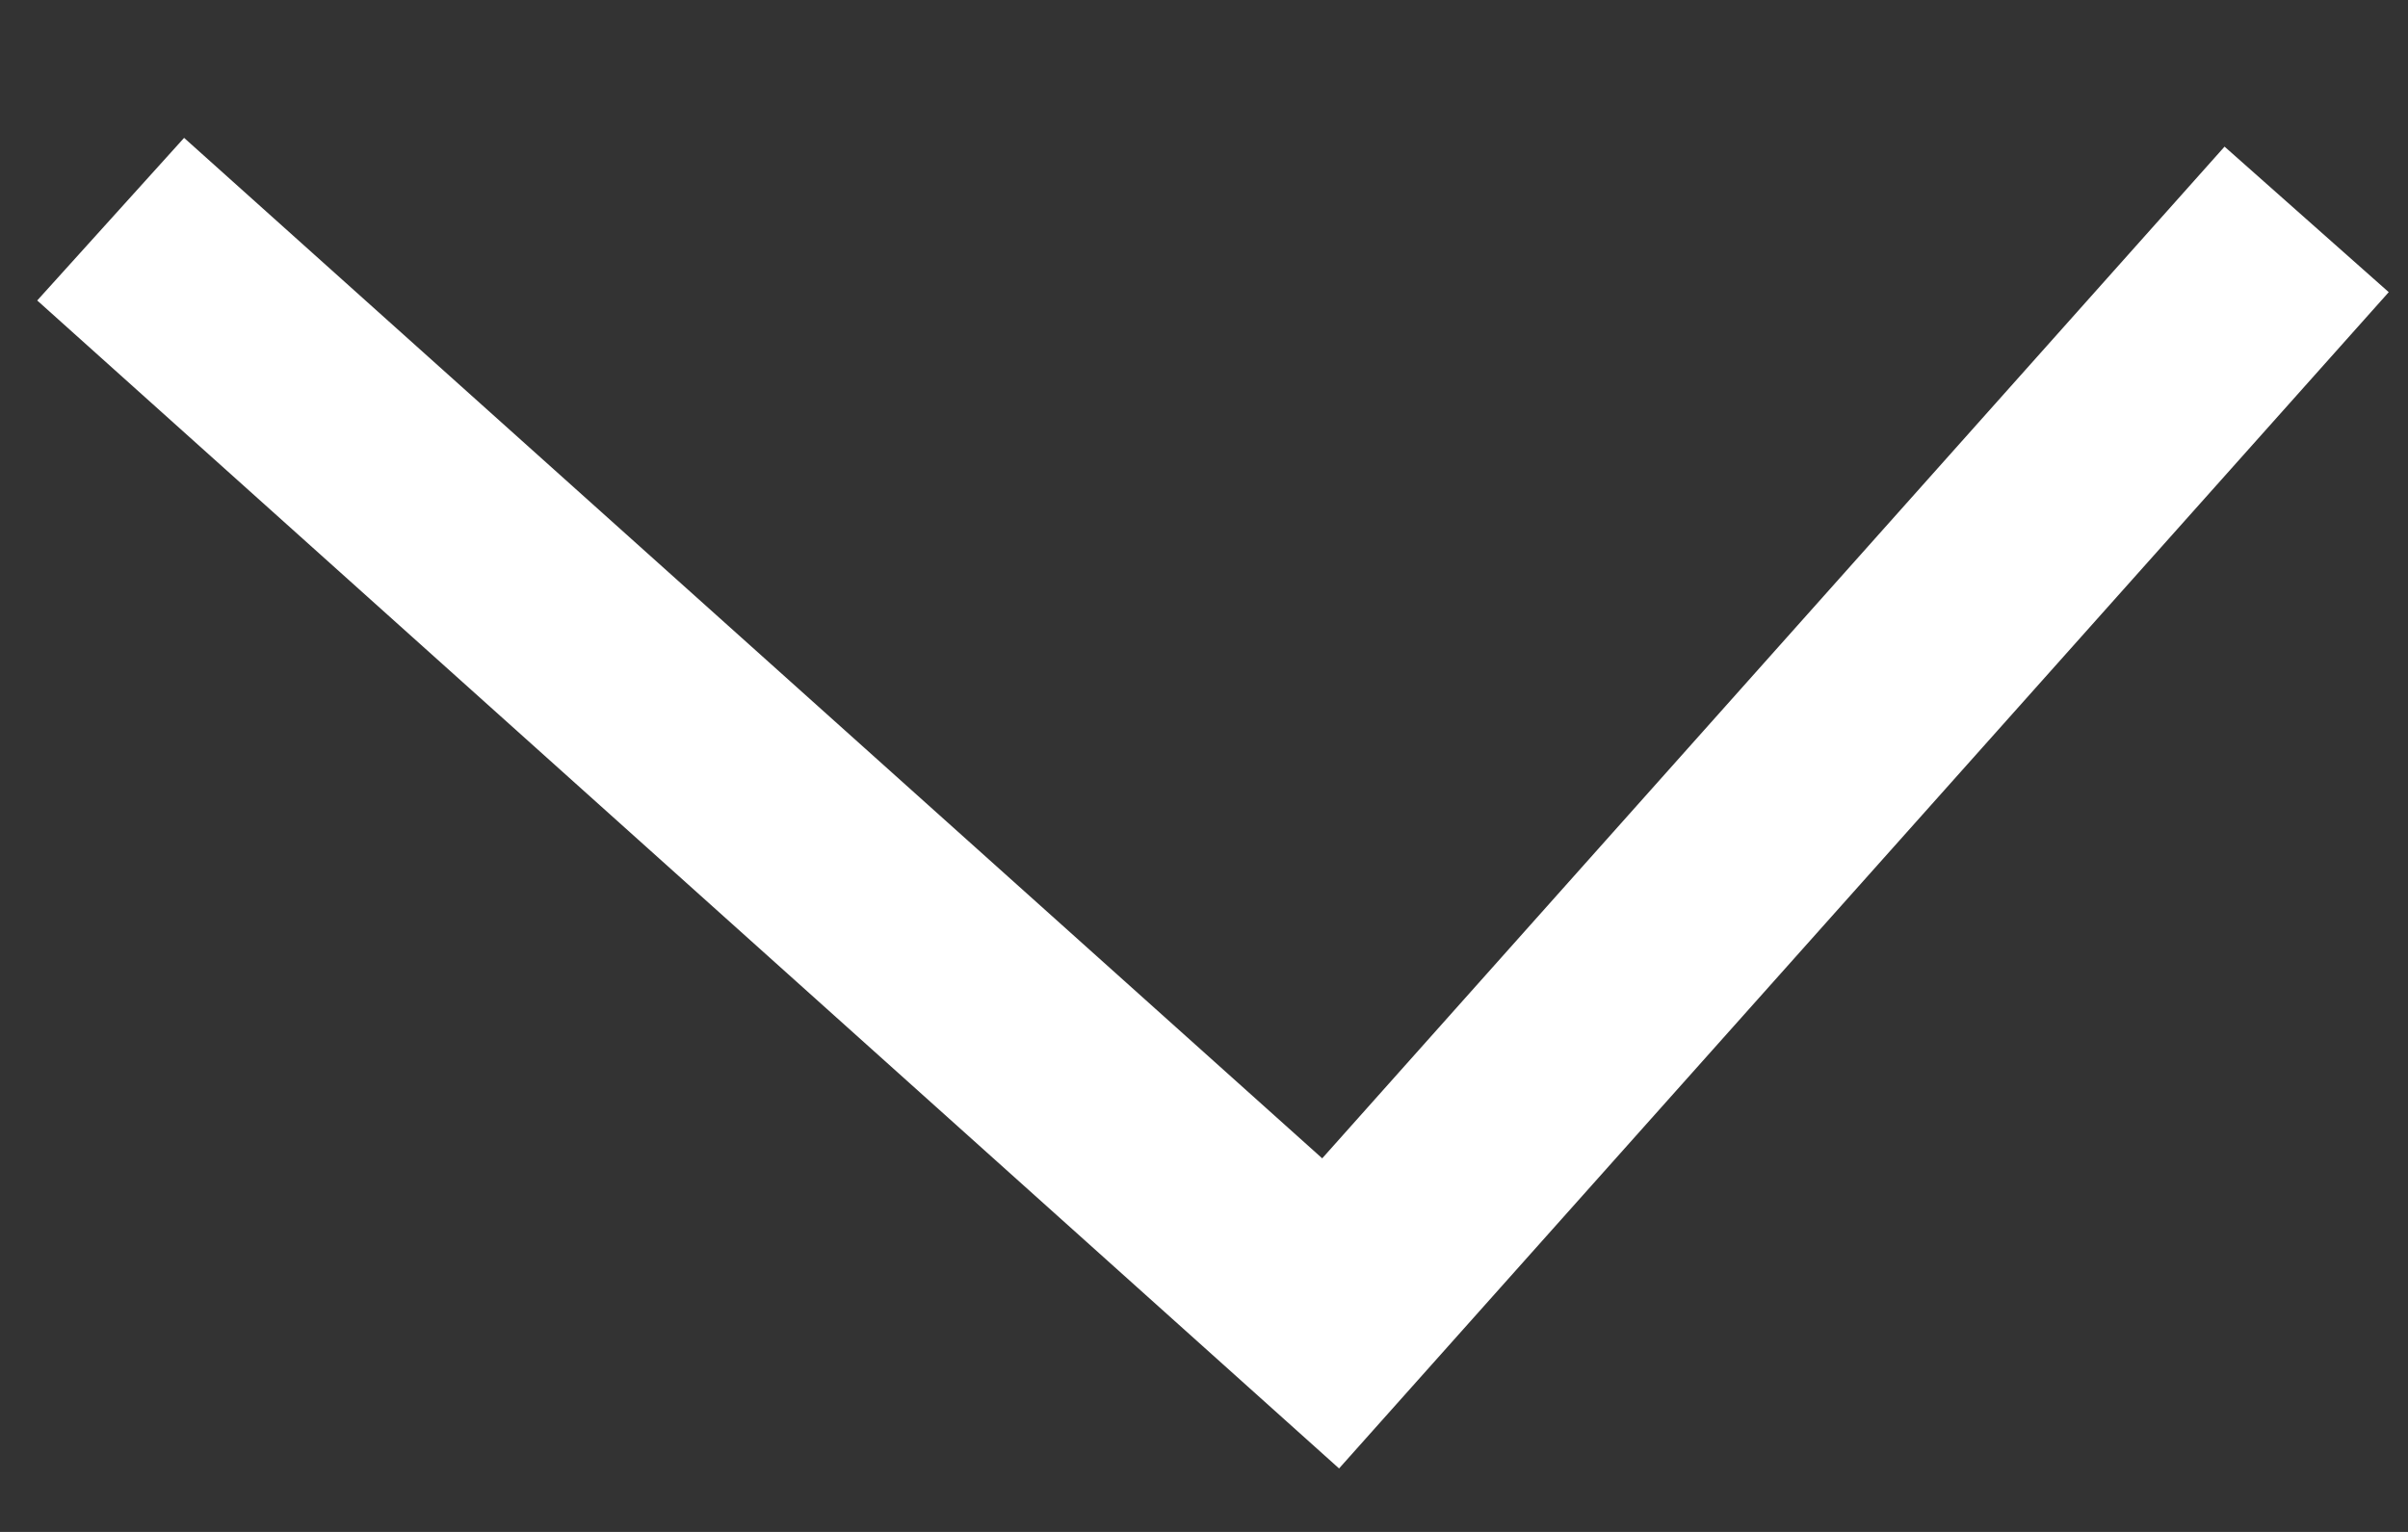 <svg xmlns="http://www.w3.org/2000/svg" width="11" height="7"><rect width="100%" height="100%" fill="#333333" stroke="none"/><path fill="#fff" d="M.17 1.373L.841.63 6.04 5.293 10.162.67l.75.665L6.117 6.71z"/></svg>